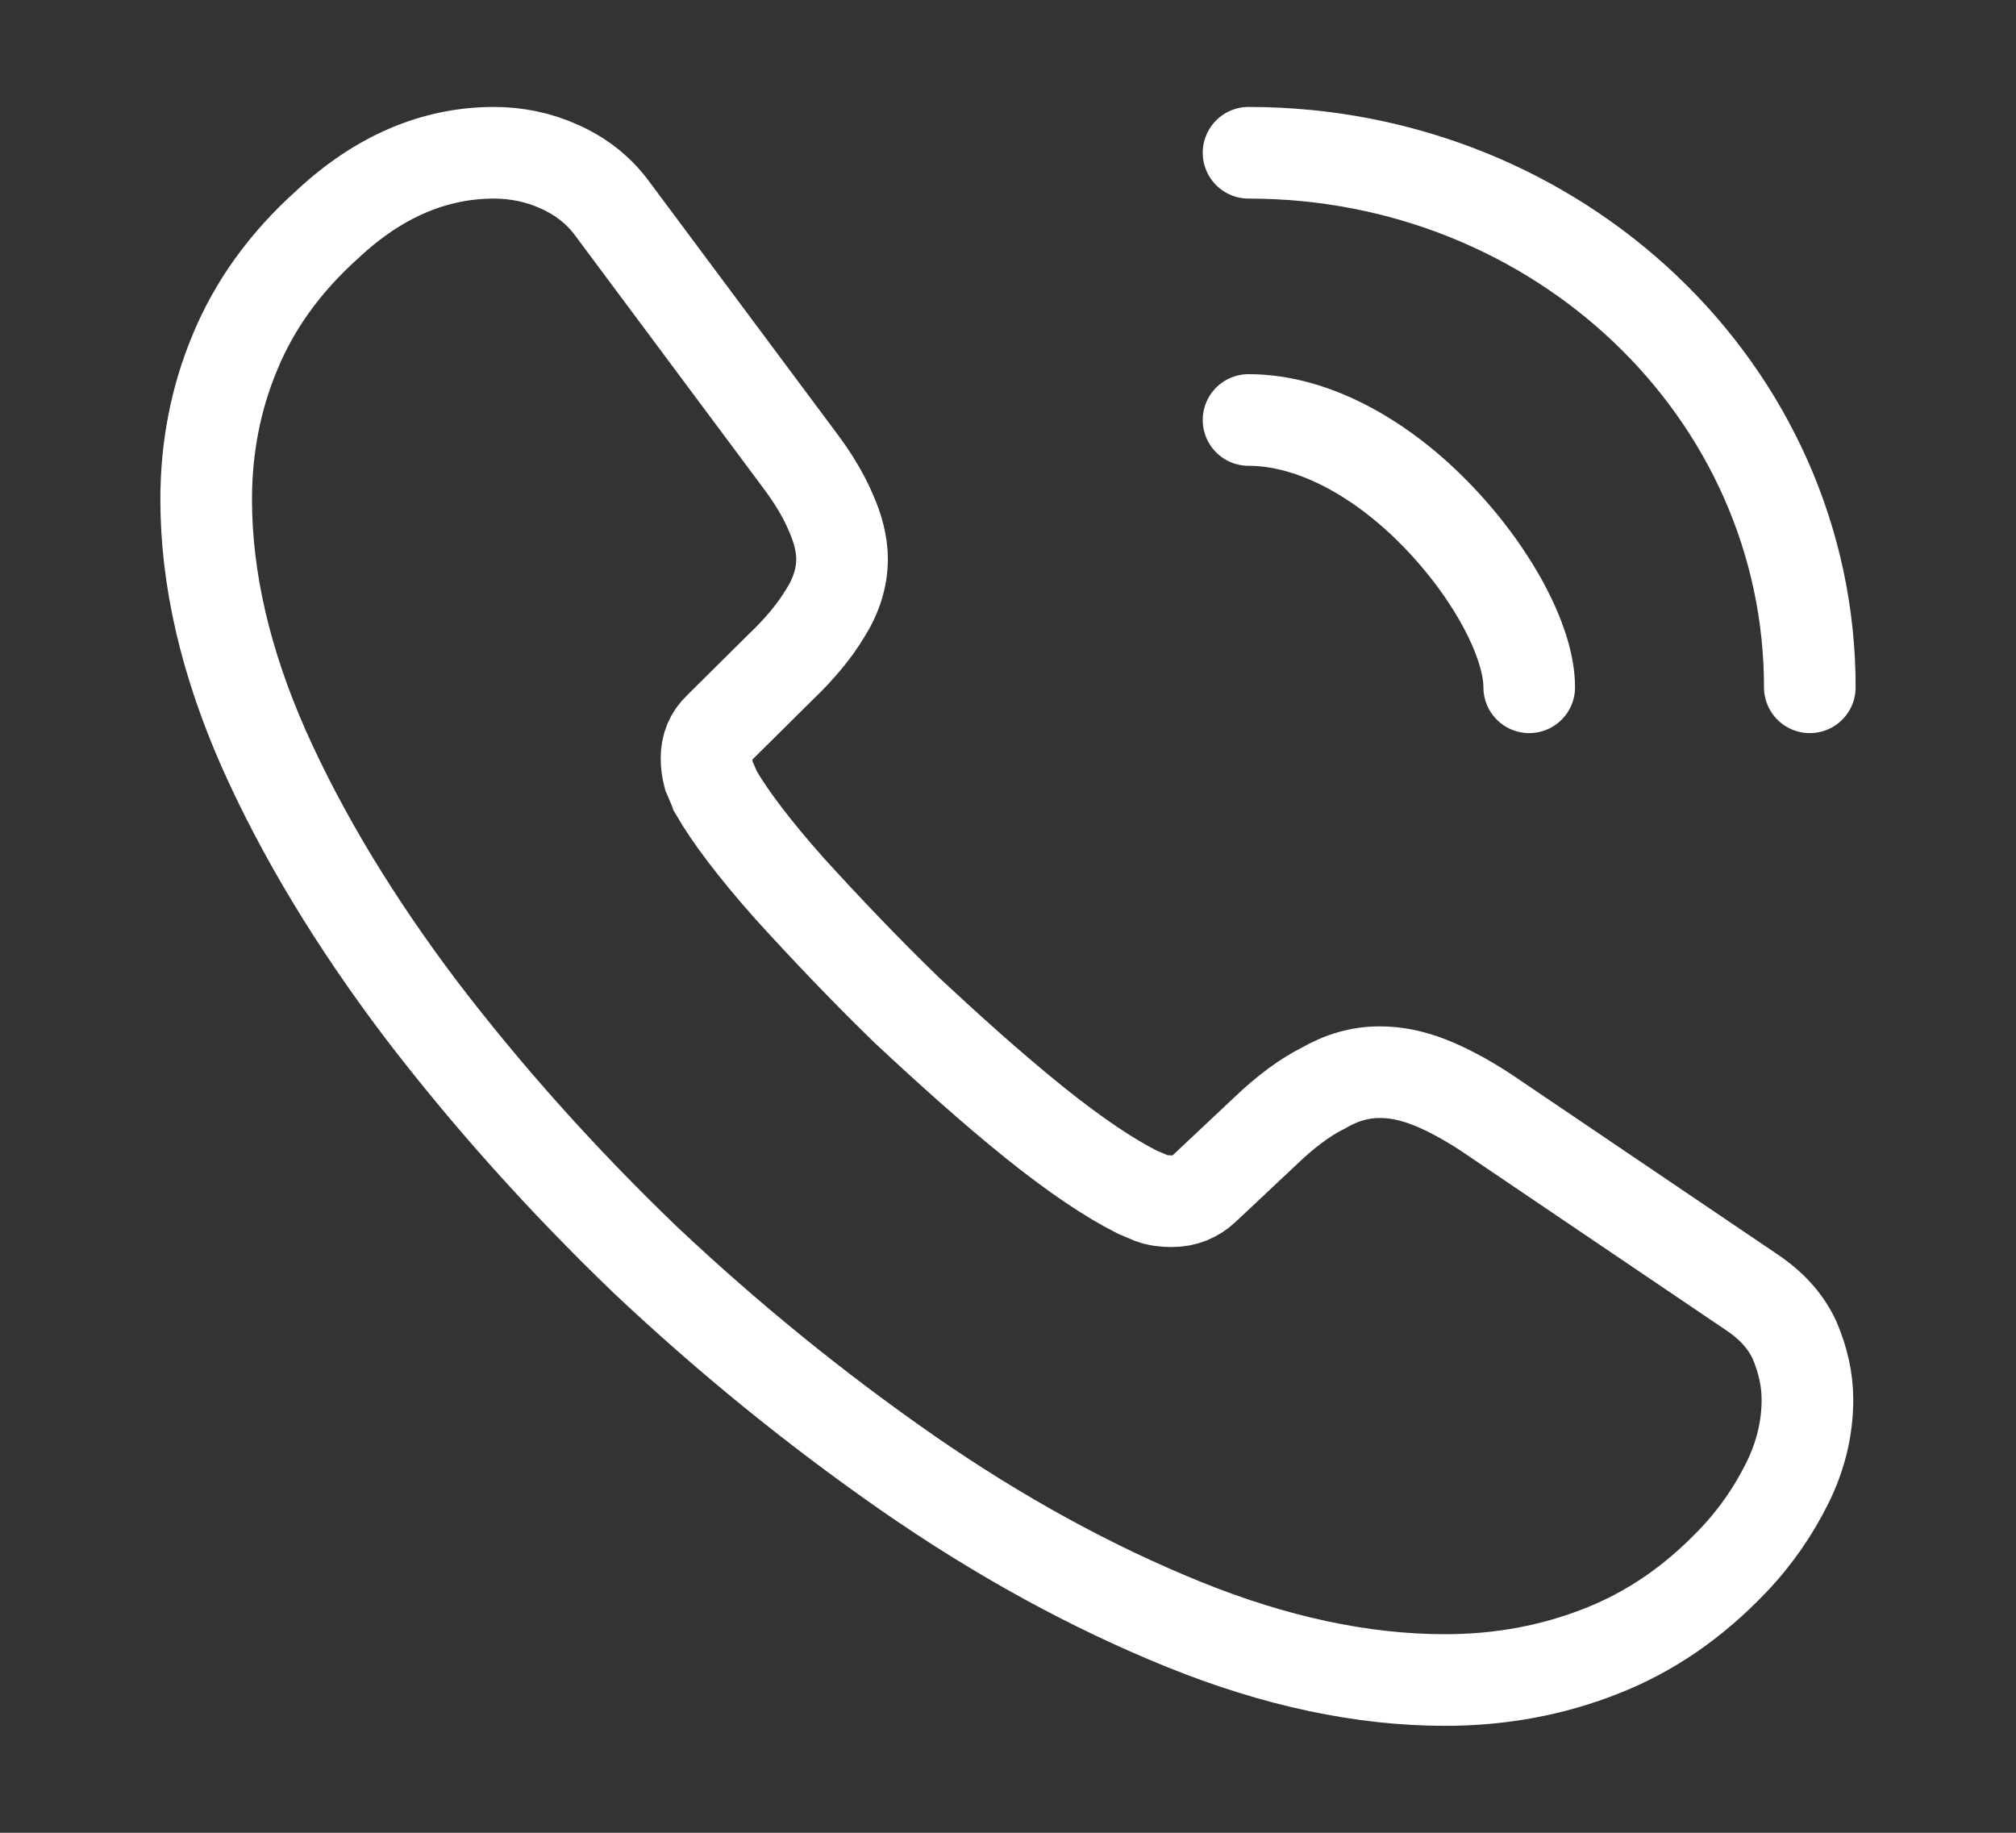 <svg width="22" height="20" viewBox="0 0 22 20" fill="none" xmlns="http://www.w3.org/2000/svg">
<rect x="0" y="0" width="22" height="20" fill="#333333" stroke="none"/>
<path d="M19.724 15.275C19.724 15.575 19.654 15.883 19.505 16.183C19.356 16.483 19.164 16.767 18.91 17.033C18.481 17.483 18.009 17.808 17.475 18.017C16.95 18.225 16.381 18.333 15.769 18.333C14.876 18.333 13.922 18.133 12.916 17.725C11.91 17.317 10.904 16.767 9.906 16.075C8.9 15.375 7.946 14.6 7.036 13.742C6.135 12.875 5.321 11.967 4.595 11.017C3.877 10.067 3.3 9.117 2.88 8.175C2.46 7.225 2.25 6.317 2.25 5.45C2.25 4.883 2.355 4.342 2.565 3.842C2.775 3.333 3.107 2.867 3.571 2.45C4.131 1.925 4.744 1.667 5.391 1.667C5.636 1.667 5.881 1.717 6.1 1.817C6.327 1.917 6.529 2.067 6.686 2.283L8.716 5.008C8.874 5.217 8.988 5.408 9.066 5.592C9.145 5.767 9.189 5.942 9.189 6.1C9.189 6.3 9.127 6.5 9.005 6.692C8.891 6.883 8.725 7.083 8.515 7.283L7.85 7.942C7.754 8.033 7.71 8.142 7.71 8.275C7.71 8.342 7.719 8.4 7.736 8.467C7.763 8.533 7.789 8.583 7.806 8.633C7.964 8.908 8.235 9.267 8.62 9.7C9.014 10.133 9.434 10.575 9.889 11.017C10.361 11.458 10.816 11.867 11.28 12.242C11.735 12.608 12.111 12.858 12.409 13.008C12.453 13.025 12.505 13.05 12.566 13.075C12.636 13.1 12.706 13.108 12.785 13.108C12.934 13.108 13.047 13.058 13.144 12.967L13.809 12.342C14.027 12.133 14.238 11.975 14.439 11.875C14.64 11.758 14.841 11.7 15.06 11.7C15.226 11.7 15.401 11.733 15.594 11.808C15.786 11.883 15.988 11.992 16.206 12.133L19.102 14.092C19.33 14.242 19.488 14.417 19.584 14.625C19.671 14.833 19.724 15.042 19.724 15.275Z" stroke="white" stroke-miterlimit="10"/>
<path d="M16.688 7.5C16.688 7 16.276 6.233 15.664 5.608C15.104 5.033 14.36 4.583 13.625 4.583" stroke="white" stroke-linecap="round" stroke-linejoin="round"/>
<path d="M19.75 7.5C19.75 4.275 17.011 1.667 13.625 1.667" stroke="white" stroke-linecap="round" stroke-linejoin="round"/>
</svg>
